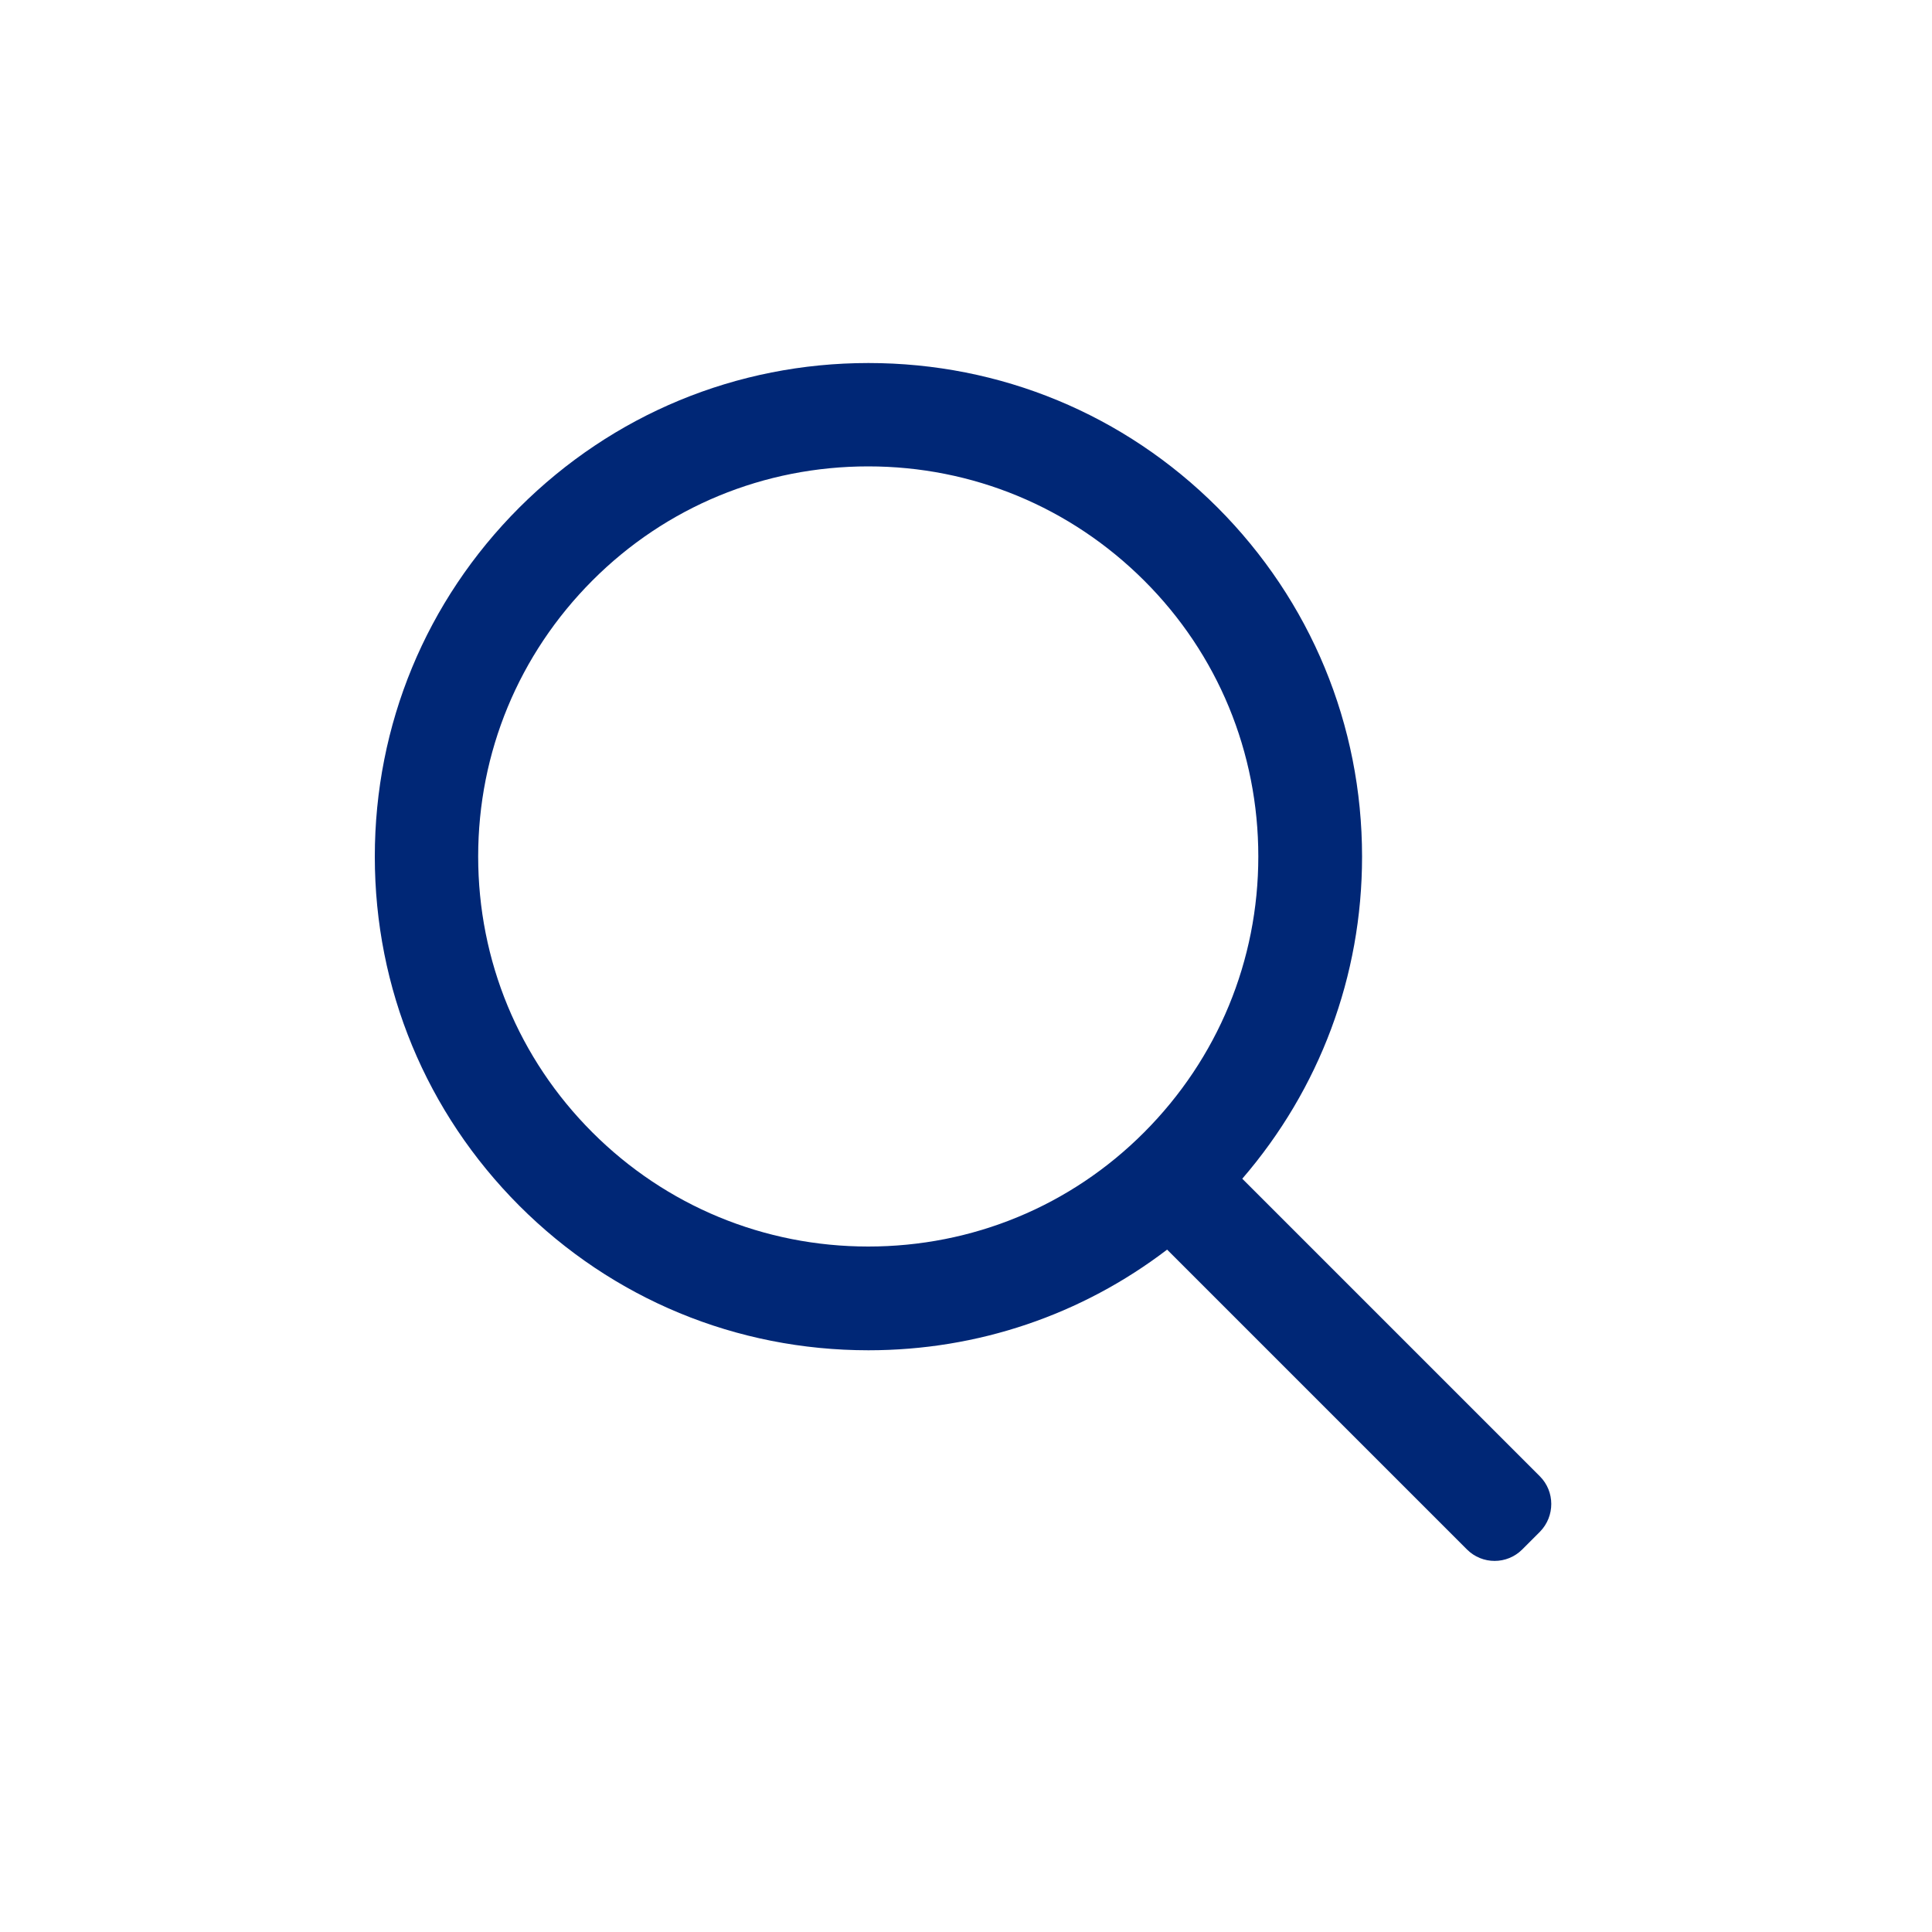 <?xml version="1.0" encoding="utf-8"?>
<!-- Generator: Adobe Illustrator 18.1.1, SVG Export Plug-In . SVG Version: 6.00 Build 0)  -->
<svg version="1.1" id="Layer_1" xmlns="http://www.w3.org/2000/svg" xmlns:xlink="http://www.w3.org/1999/xlink" x="0px" y="0px"
	 viewBox="0 0 1000 1000" enable-background="new 0 0 1000 1000" xml:space="preserve">
<g id="soek">
	<path fill="#002776" d="M797,764.1l-154-154c40-46.4,62-104.8,62-166.7c0-68.2-26.6-132.4-74.8-180.7
		c-48.3-48.3-112.4-74.8-180.7-74.8s-132.4,26.6-180.7,74.8C220.5,311,194,375.1,194,443.4s26.6,132.4,74.8,180.7
		c48.3,48.3,112.4,74.8,180.7,74.8c56.6,0,110.3-18.3,154.6-52.1L759.3,802c7.9,7.9,20.7,7.9,28.6,0l9.2-9.2
		C804.9,784.8,804.9,772,797,764.1z M306.6,586.1c-38.1-38.1-59.1-88.8-59.1-142.8c0-53.9,21-104.6,59.1-142.8s88.9-59.1,142.8-59.1
		s104.6,21,142.8,59.1s59.1,88.9,59.1,142.8s-21,104.6-59.1,142.8s-88.9,59.1-142.8,59.1S344.7,624.2,306.6,586.1z"/>
</g>
</svg>
